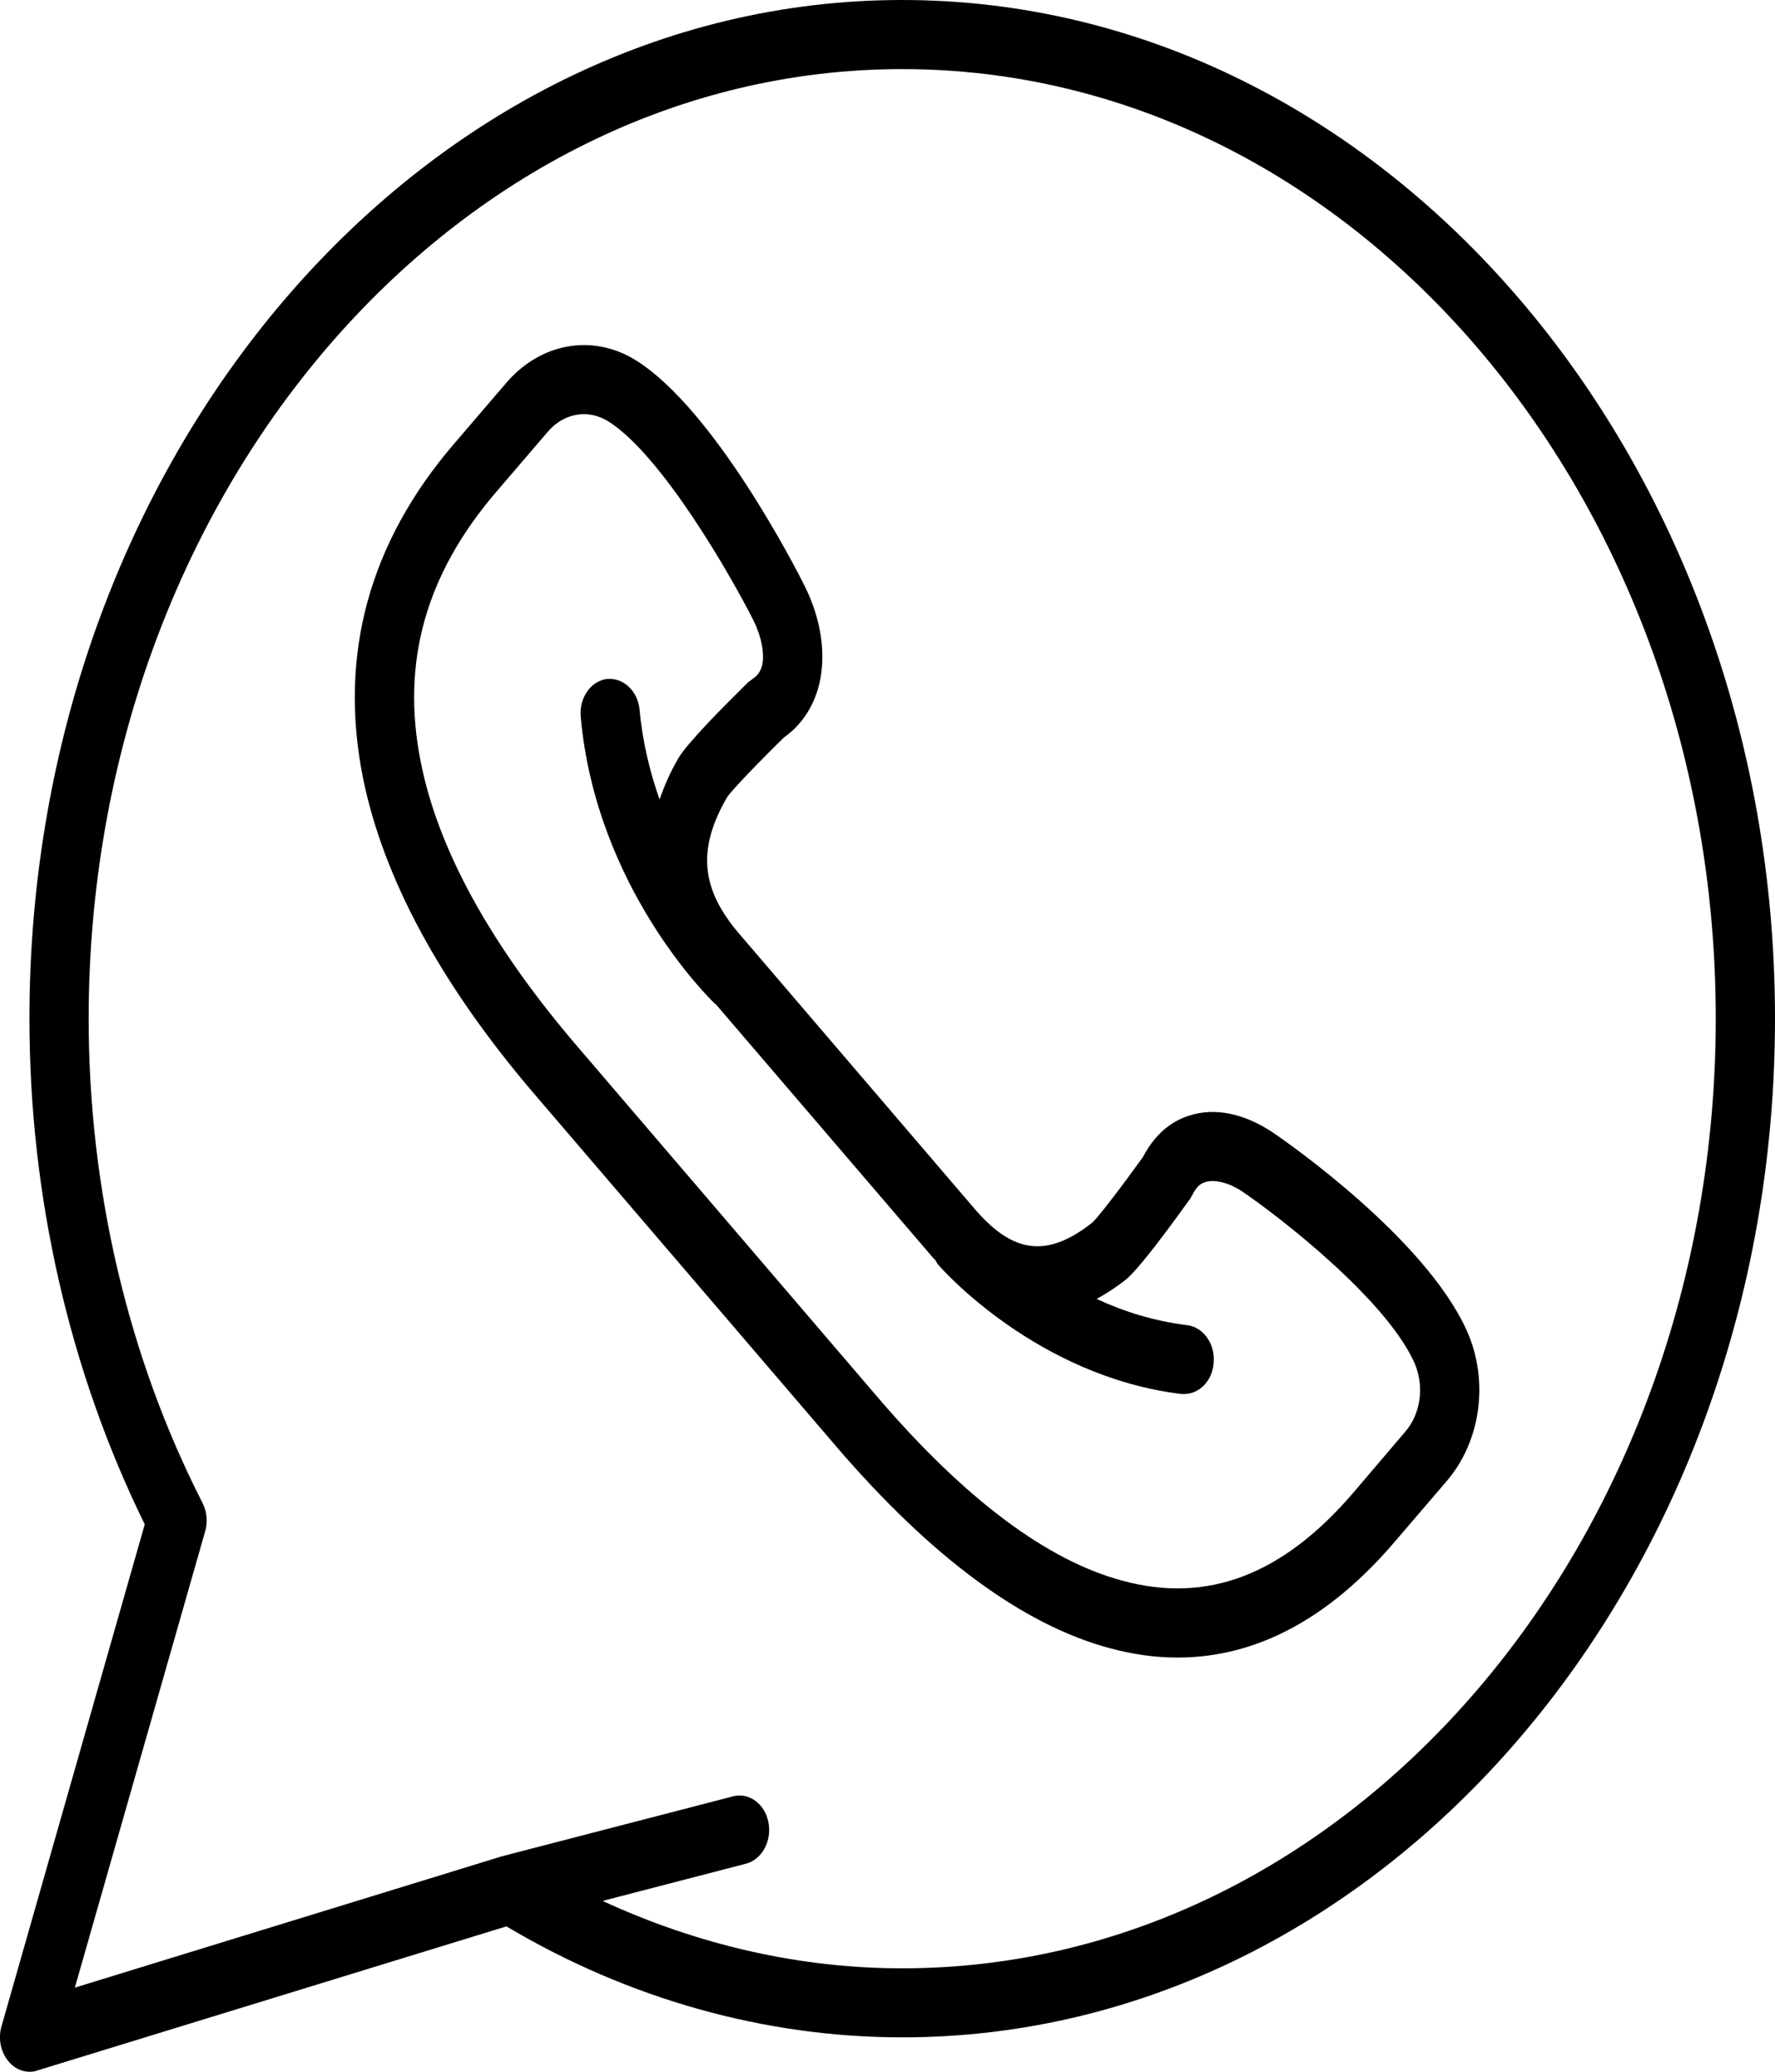 <?xml version="1.0" encoding="UTF-8"?>
<svg xmlns="http://www.w3.org/2000/svg" xmlns:xlink="http://www.w3.org/1999/xlink" width="24px" height="28px" viewBox="0 0 24 28" version="1.1">
<g id="surface1">
<path style=" stroke:none;fill-rule:nonzero;fill:rgb(0%,0%,0%);fill-opacity:1;" d="M 12.199 0 C 5.691 0 0.398 6.176 0.398 13.766 C 0.398 16.168 0.938 18.527 1.957 20.602 L 0.02 27.387 C -0.027 27.547 0.008 27.727 0.109 27.852 C 0.184 27.949 0.293 28 0.398 28 C 0.434 28 0.469 27.996 0.5 27.984 L 6.848 26.035 C 8.496 27.016 10.344 27.535 12.199 27.535 C 18.707 27.535 24 21.359 24 13.766 C 24 6.176 18.707 0 12.199 0 Z M 12.199 26.602 C 10.812 26.602 9.434 26.285 8.148 25.691 L 10.086 25.188 C 10.301 25.133 10.438 24.883 10.391 24.633 C 10.344 24.379 10.129 24.223 9.914 24.277 L 6.809 25.082 C 6.805 25.086 6.805 25.086 6.801 25.086 C 6.801 25.09 6.797 25.086 6.793 25.086 L 1.012 26.863 L 2.773 20.699 C 2.812 20.57 2.797 20.43 2.738 20.312 C 1.73 18.336 1.199 16.074 1.199 13.766 C 1.199 6.691 6.133 0.934 12.199 0.934 C 18.266 0.934 23.199 6.691 23.199 13.766 C 23.199 20.844 18.266 26.602 12.199 26.602 Z M 12.199 26.602 "/>
<path style=" stroke:none;fill-rule:nonzero;fill:rgb(0%,0%,0%);fill-opacity:1;" d="M 19.828 17.973 C 19.262 16.734 17.418 15.445 17.203 15.301 C 16.82 15.047 16.422 14.965 16.078 15.078 C 15.816 15.16 15.602 15.352 15.457 15.633 C 15.188 16.008 14.852 16.449 14.77 16.523 C 14.164 17 13.703 16.949 13.18 16.34 L 9.996 12.621 C 9.473 12.012 9.426 11.473 9.832 10.773 C 9.898 10.676 10.277 10.281 10.602 9.965 C 10.84 9.797 11.004 9.547 11.078 9.242 C 11.172 8.844 11.105 8.375 10.883 7.926 C 10.762 7.68 9.656 5.527 8.594 4.867 C 8.012 4.508 7.309 4.633 6.844 5.176 L 6.141 5.996 C 4.992 7.332 4.578 8.848 4.906 10.504 C 5.18 11.867 5.961 13.312 7.238 14.801 L 11.312 19.555 C 12.59 21.043 13.828 21.957 14.996 22.273 C 15.312 22.359 15.621 22.402 15.922 22.402 C 16.984 22.402 17.969 21.879 18.859 20.836 L 19.562 20.016 C 20.027 19.473 20.137 18.652 19.828 17.973 Z M 18.996 19.355 L 18.293 20.18 C 17.344 21.285 16.324 21.676 15.176 21.363 C 14.156 21.09 13.047 20.258 11.879 18.898 L 7.805 14.141 C 6.637 12.777 5.922 11.484 5.688 10.293 C 5.422 8.953 5.754 7.766 6.703 6.656 L 7.406 5.836 C 7.539 5.68 7.715 5.598 7.895 5.598 C 8.004 5.598 8.117 5.629 8.219 5.691 C 8.949 6.145 9.891 7.797 10.191 8.391 C 10.297 8.609 10.34 8.84 10.305 8.992 C 10.285 9.07 10.246 9.129 10.176 9.176 L 10.113 9.223 C 9.816 9.516 9.297 10.035 9.176 10.242 C 9.062 10.434 8.984 10.617 8.918 10.805 C 8.789 10.438 8.688 10.031 8.648 9.594 C 8.625 9.336 8.426 9.156 8.207 9.176 C 7.988 9.203 7.828 9.434 7.852 9.688 C 8.059 11.996 9.594 13.496 9.66 13.559 C 9.664 13.566 9.672 13.566 9.68 13.574 L 12.613 16.996 C 12.625 17.012 12.637 17.02 12.648 17.031 C 12.66 17.051 12.668 17.074 12.684 17.09 C 12.734 17.152 14.02 18.602 15.973 18.84 C 15.984 18.84 16 18.84 16.012 18.84 C 16.215 18.84 16.391 18.664 16.41 18.422 C 16.434 18.168 16.273 17.938 16.055 17.91 C 15.602 17.855 15.188 17.723 14.828 17.555 C 14.957 17.484 15.086 17.402 15.219 17.297 C 15.398 17.156 15.844 16.547 16.094 16.199 L 16.133 16.129 C 16.176 16.047 16.223 16 16.293 15.977 C 16.422 15.934 16.621 15.984 16.805 16.109 C 17.316 16.457 18.73 17.555 19.121 18.41 C 19.262 18.727 19.215 19.105 18.996 19.355 Z M 18.996 19.355 "/>
</g>
</svg>
